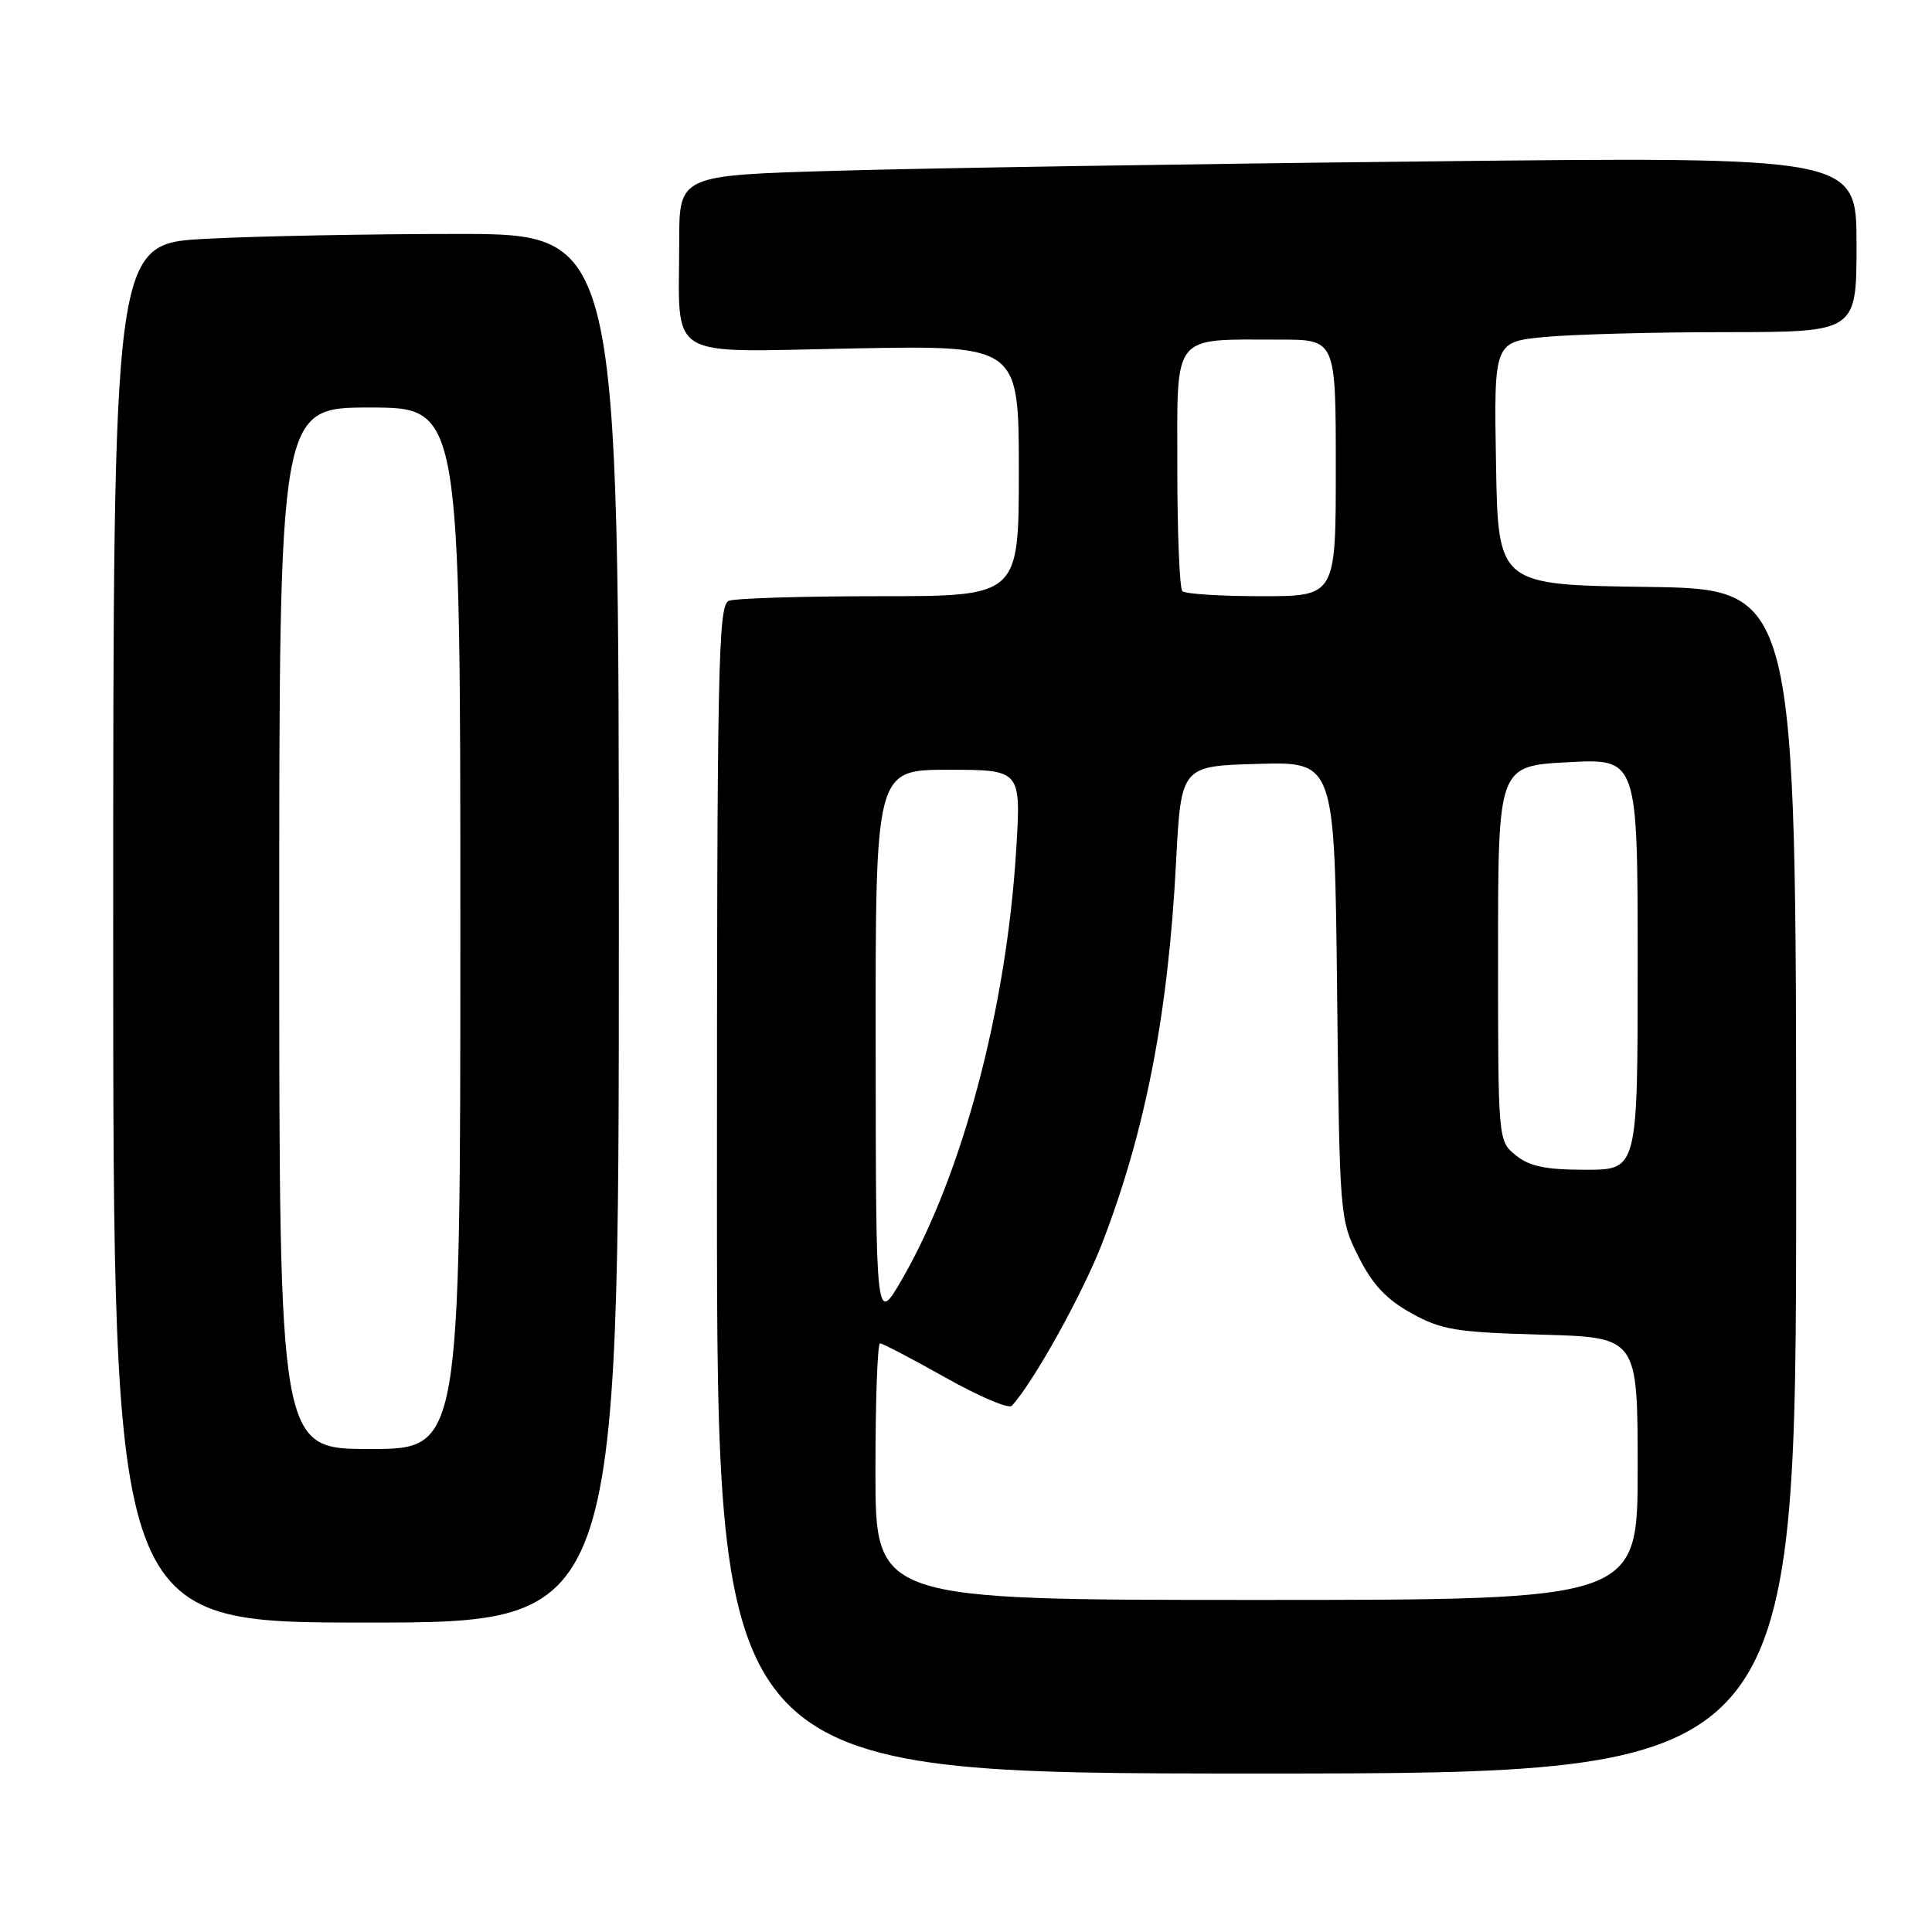 <?xml version="1.0" encoding="UTF-8" standalone="no"?>
<!DOCTYPE svg PUBLIC "-//W3C//DTD SVG 1.1//EN" "http://www.w3.org/Graphics/SVG/1.1/DTD/svg11.dtd" >
<svg xmlns="http://www.w3.org/2000/svg" xmlns:xlink="http://www.w3.org/1999/xlink" version="1.1" viewBox="0 0 256 256">
 <g >
 <path fill="currentColor"
d=" M 238.00 156.52 C 238.00 78.04 238.00 78.04 218.25 77.77 C 198.50 77.50 198.50 77.50 198.23 61.40 C 197.95 45.29 197.95 45.29 204.73 44.65 C 208.45 44.30 219.26 44.01 228.75 44.01 C 246.00 44.00 246.00 44.00 246.00 32.38 C 246.00 20.76 246.00 20.76 188.75 21.39 C 157.26 21.73 122.16 22.29 110.75 22.63 C 90.00 23.23 90.00 23.23 90.00 31.99 C 90.00 47.98 87.81 46.64 113.08 46.17 C 135.00 45.76 135.00 45.76 135.00 62.38 C 135.00 79.00 135.00 79.00 116.58 79.00 C 106.45 79.00 97.45 79.27 96.58 79.61 C 95.16 80.15 95.00 87.96 95.00 157.61 C 95.00 235.00 95.00 235.00 166.50 235.00 C 238.00 235.00 238.00 235.00 238.00 156.52 Z  M 82.00 123.00 C 82.00 31.00 82.00 31.00 60.66 31.00 C 48.92 31.00 33.84 31.29 27.16 31.65 C 15.00 32.31 15.00 32.31 15.00 123.65 C 15.00 215.00 15.00 215.00 48.50 215.00 C 82.00 215.00 82.00 215.00 82.00 123.00 Z  M 116.00 195.00 C 116.00 185.65 116.27 178.00 116.61 178.00 C 116.94 178.00 120.84 180.04 125.27 182.53 C 129.71 185.03 133.66 186.71 134.06 186.28 C 136.89 183.25 143.45 171.45 146.04 164.74 C 151.78 149.86 154.79 134.37 155.83 114.30 C 156.50 101.50 156.50 101.50 166.67 101.22 C 176.84 100.93 176.84 100.93 177.17 131.22 C 177.50 161.21 177.52 161.55 180.00 166.50 C 181.85 170.19 183.67 172.15 187.00 174.00 C 191.01 176.22 192.90 176.53 204.25 176.85 C 217.00 177.20 217.00 177.20 217.00 194.60 C 217.00 212.00 217.00 212.00 166.50 212.00 C 116.00 212.00 116.00 212.00 116.00 195.00 Z  M 116.03 138.75 C 116.00 102.00 116.00 102.00 125.65 102.00 C 135.30 102.00 135.30 102.00 134.65 112.61 C 133.37 133.65 127.50 155.71 119.53 169.50 C 116.06 175.50 116.06 175.50 116.03 138.75 Z  M 200.86 153.09 C 198.50 151.18 198.50 151.18 198.50 126.34 C 198.50 101.50 198.50 101.50 207.75 101.00 C 217.00 100.50 217.00 100.50 217.00 127.75 C 217.00 155.00 217.00 155.00 210.11 155.00 C 204.82 155.00 202.67 154.56 200.86 153.09 Z  M 156.67 78.33 C 156.30 77.97 156.00 70.60 156.00 61.96 C 156.00 43.94 155.15 45.00 169.62 45.00 C 177.00 45.00 177.00 45.00 177.00 62.00 C 177.00 79.00 177.00 79.00 167.17 79.00 C 161.76 79.00 157.03 78.70 156.67 78.33 Z  M 37.00 123.00 C 37.00 54.00 37.00 54.00 49.00 54.00 C 61.00 54.00 61.00 54.00 61.00 123.00 C 61.00 192.00 61.00 192.00 49.00 192.00 C 37.00 192.00 37.00 192.00 37.00 123.00 Z "/>
</g>
</svg>